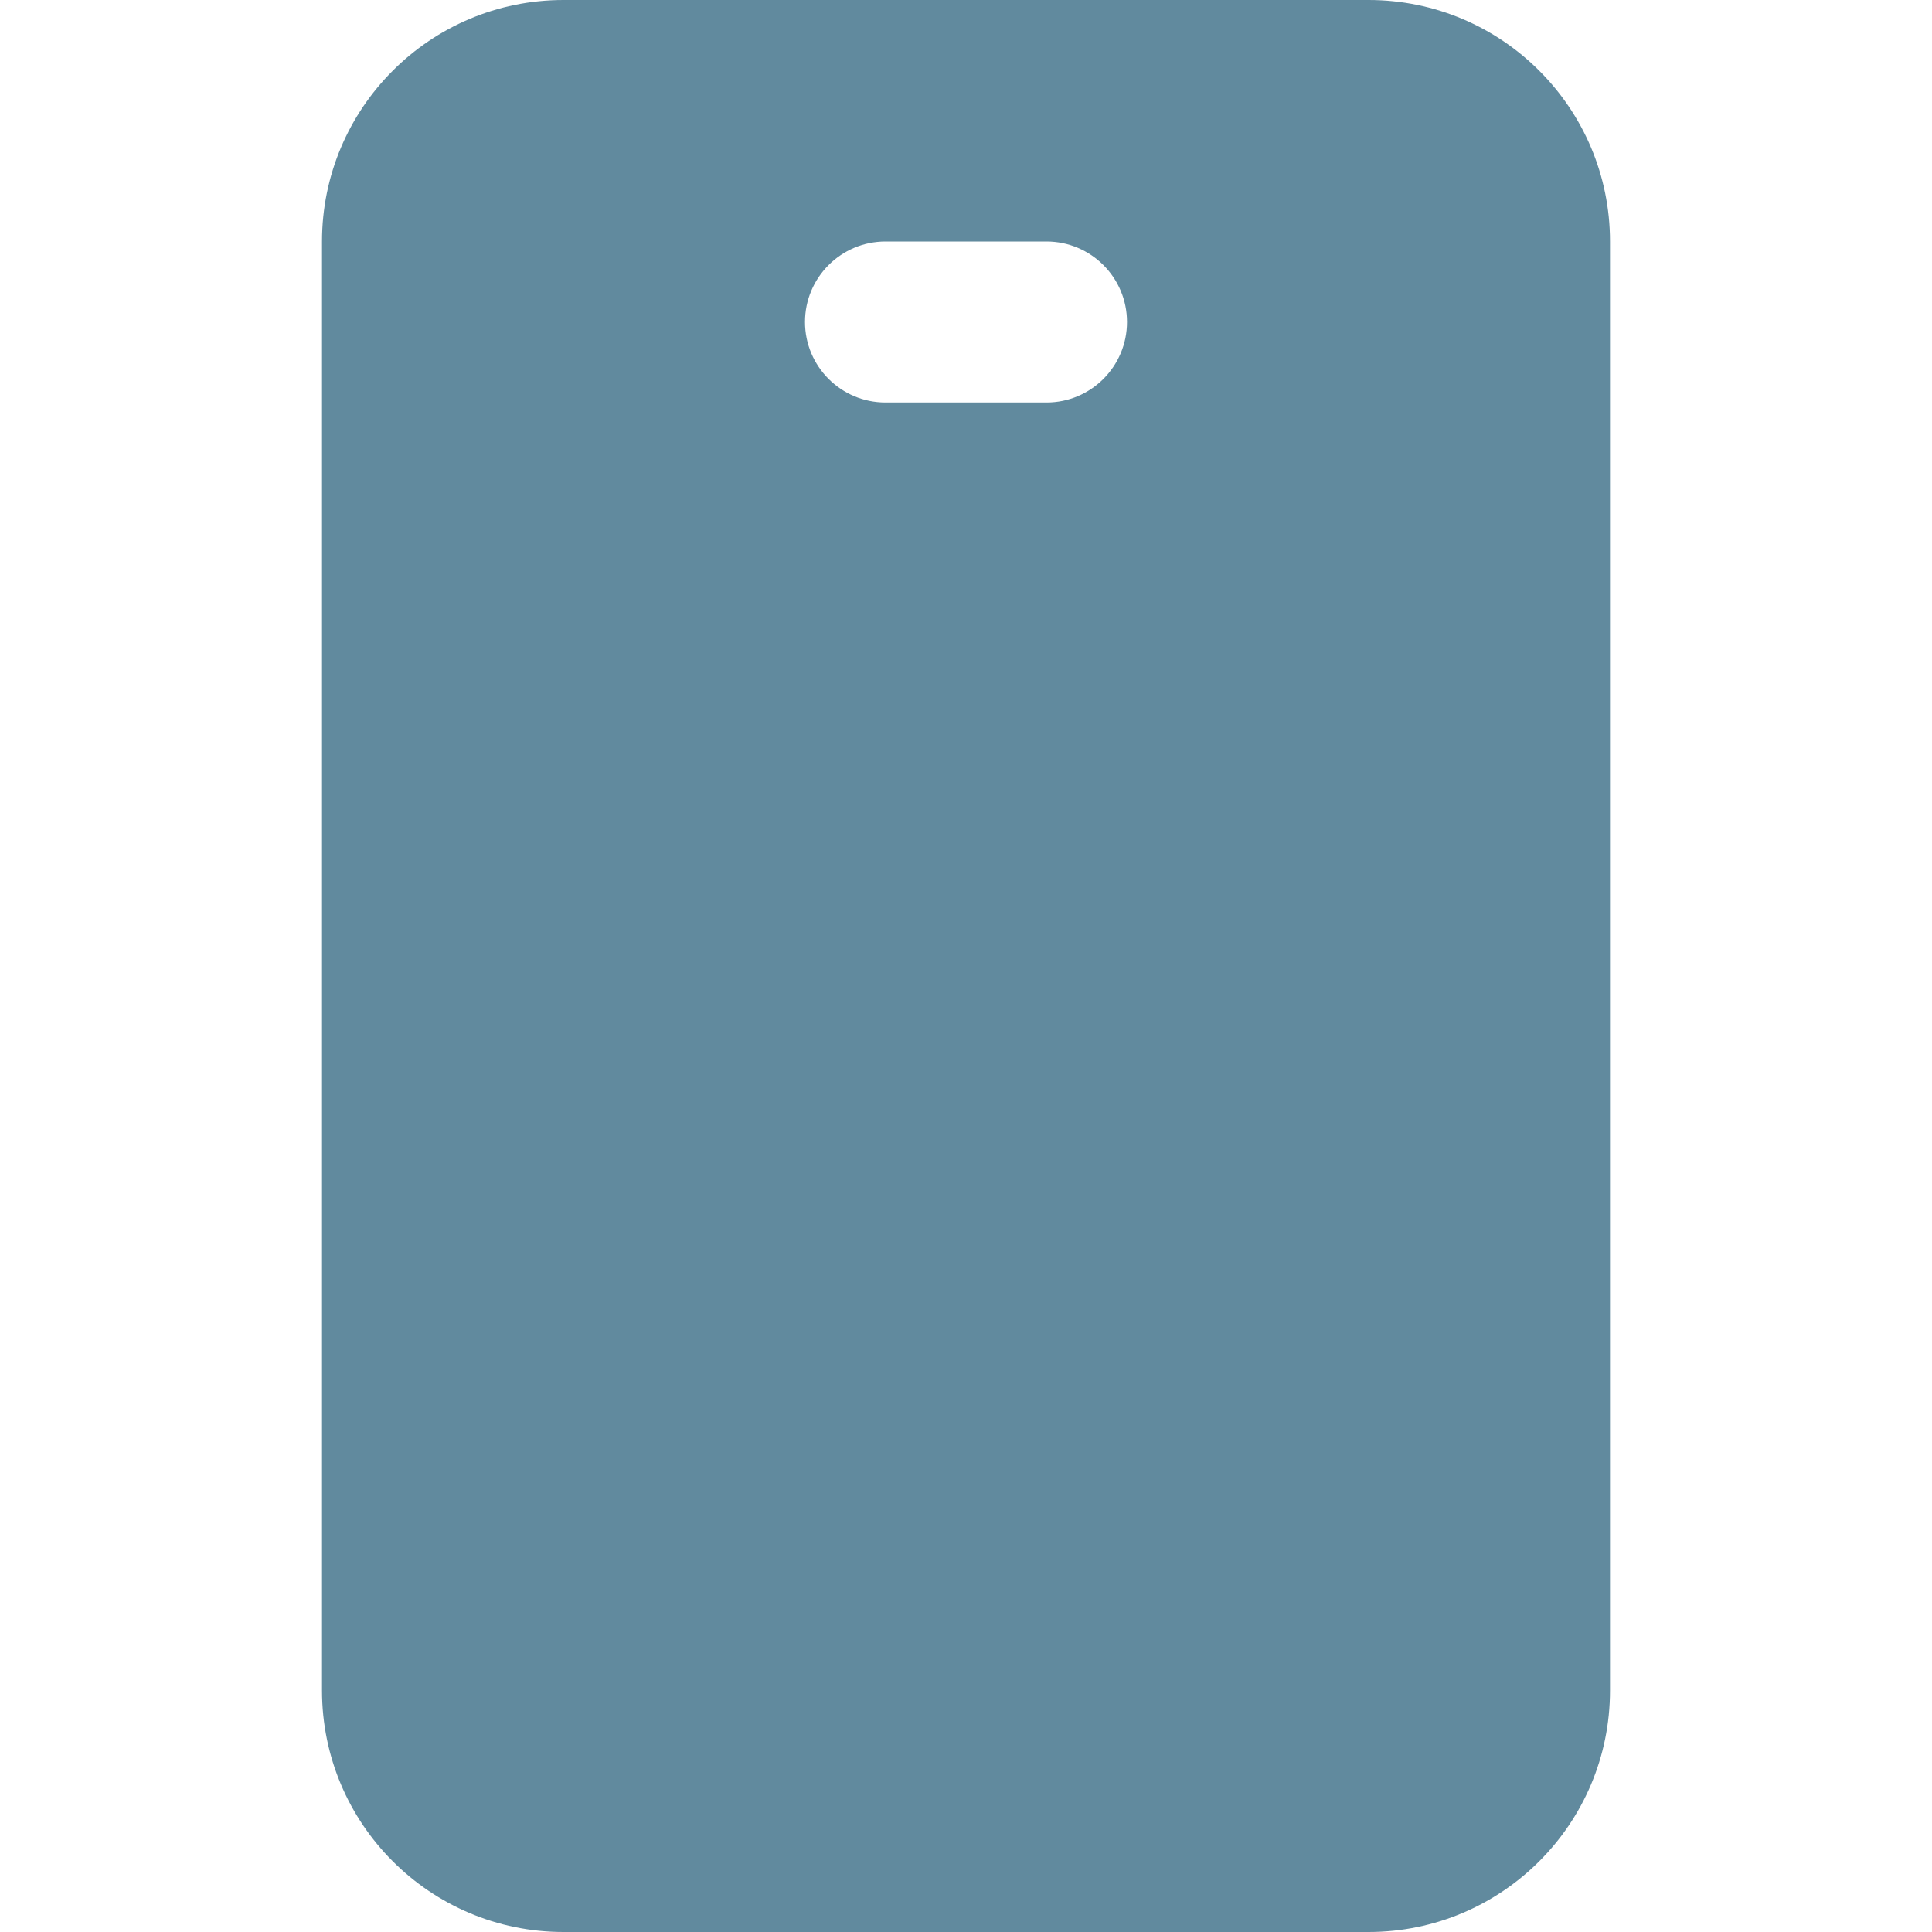 <svg xmlns="http://www.w3.org/2000/svg" width="24" height="24" viewBox="0 0 24 24"><path fill="#618A9E" fill-rule="evenodd" d="M17,0 C18.657,-3.04359188e-16 20,1.343 20,3 L20,21 C20,22.657 18.657,24 17,24 L7,24 C5.343,24 4,22.657 4,21 L4,3 C4,1.343 5.343,3.04359188e-16 7,0 L17,0 Z M13,3 L11,3 C10.448,3 10,3.448 10,4 C10,4.552 10.448,5 11,5 L11,5 L13,5 C13.552,5 14,4.552 14,4 C14,3.448 13.552,3 13,3 L13,3 Z"/></svg>